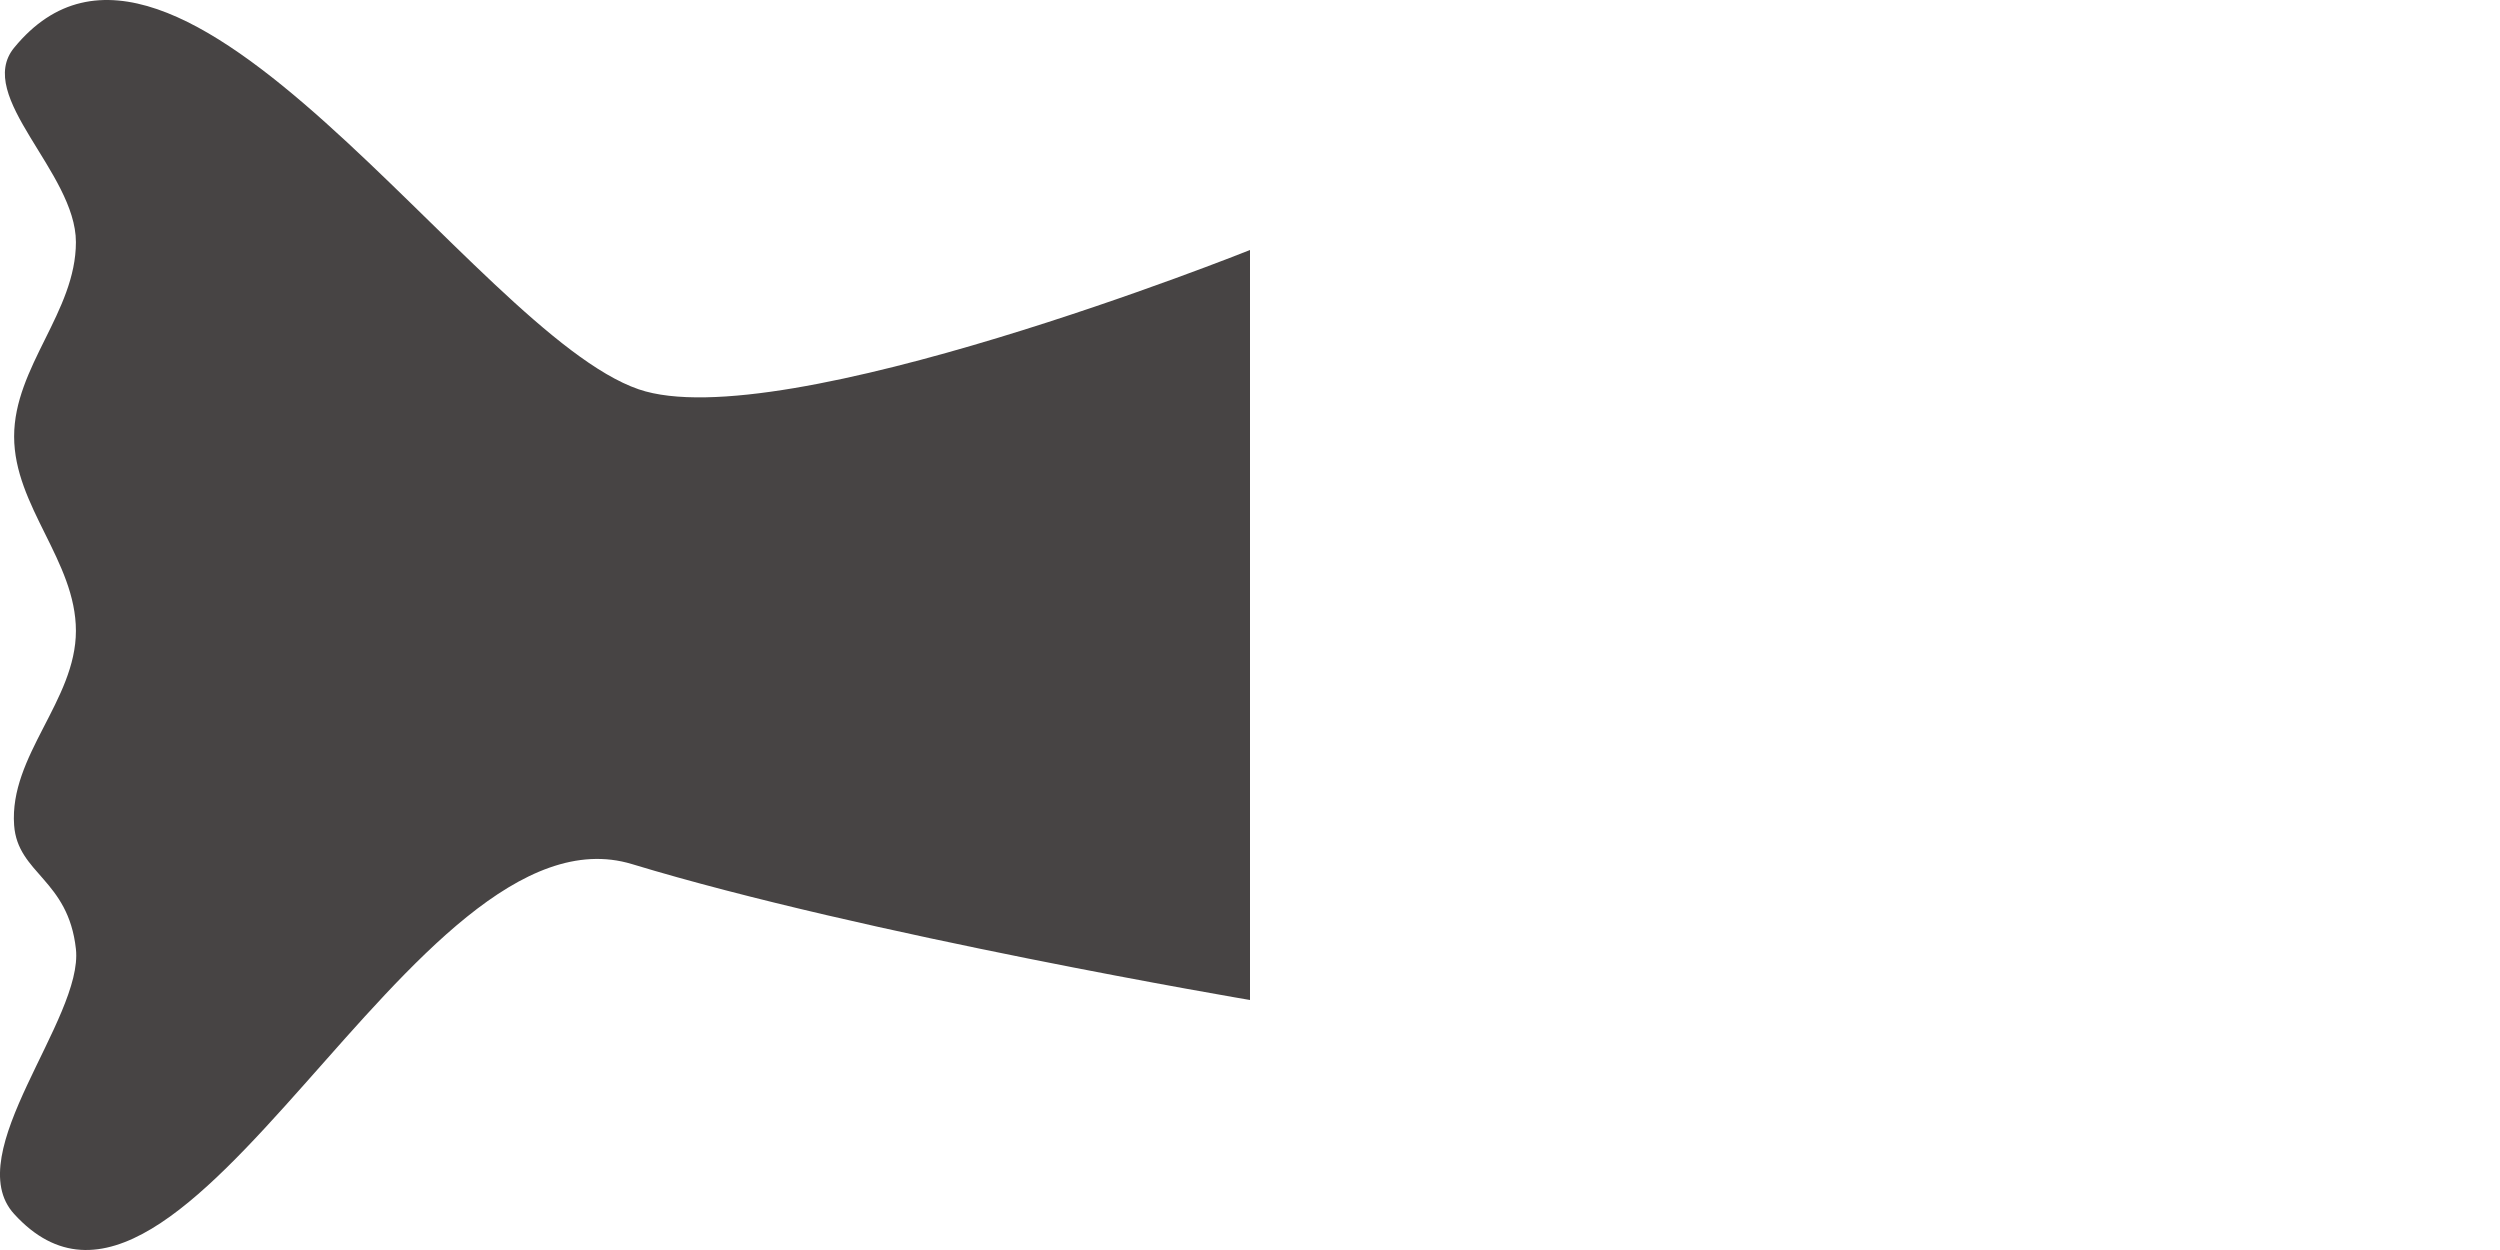 <?xml version="1.0" encoding="UTF-8" standalone="no"?>
<!-- Created with Inkscape (http://www.inkscape.org/) -->

<svg
   xmlns:dc="http://purl.org/dc/elements/1.1/"
   xmlns:cc="http://creativecommons.org/ns#"
   xmlns:rdf="http://www.w3.org/1999/02/22-rdf-syntax-ns#"
   xmlns:svg="http://www.w3.org/2000/svg"
   xmlns="http://www.w3.org/2000/svg"
   xmlns:sodipodi="http://sodipodi.sourceforge.net/DTD/sodipodi-0.dtd"
   xmlns:inkscape="http://www.inkscape.org/namespaces/inkscape"
   width="200mm"
   height="100mm"
   viewBox="0 0 200 100"
   version="1.1"
   id="svg5099"
   inkscape:version="0.92.3 (2405546, 2018-03-11)"
   sodipodi:docname="Form2.svg">
  <defs
     id="defs5093" />
  <sodipodi:namedview
     id="base"
     pagecolor="#ffffff"
     bordercolor="#666666"
     borderopacity="1.0"
     inkscape:pageopacity="0.0"
     inkscape:pageshadow="2"
     inkscape:zoom="2.5"
     inkscape:cx="414.76727"
     inkscape:cy="190.31271"
     inkscape:document-units="mm"
     inkscape:current-layer="layer1"
     showgrid="false"
     units="px"
     inkscape:window-width="2880"
     inkscape:window-height="1675"
     inkscape:window-x="-13"
     inkscape:window-y="-13"
     inkscape:window-maximized="1" />
  <g
     inkscape:label="Ebene 1"
     inkscape:groupmode="layer"
     id="layer1"
     transform="translate(0,-197)">
    <path
       style="opacity:1;fill:#474444;fill-opacity:1;stroke-width:0.565"
       d="M 1.131,200.819 C 14.16,184.902 37.882,223.6 51.094,228.144 62.441,232.047 100,217 100,217 v 60 c 0,0 -30.836,-5.218 -49.435,-10.871 -17.565,-5.338 -35.81,42.925 -49.435,27.99 -4.414,-4.838 5.558,-15.625 4.943,-21.202 -0.615,-5.578 -4.664,-6.017 -4.943,-9.898 -0.4,-5.56 4.943,-9.967 4.943,-15.55 0,-5.583 -4.943,-9.967 -4.943,-15.55 0,-5.583 4.943,-9.967 4.943,-15.55 0,-5.583 -8.127,-11.661 -4.943,-15.55 z"
       id="rect5103"
       inkscape:connector-curvature="0"
       sodipodi:nodetypes="ssccsszsaszs" />
  </g>
</svg>
